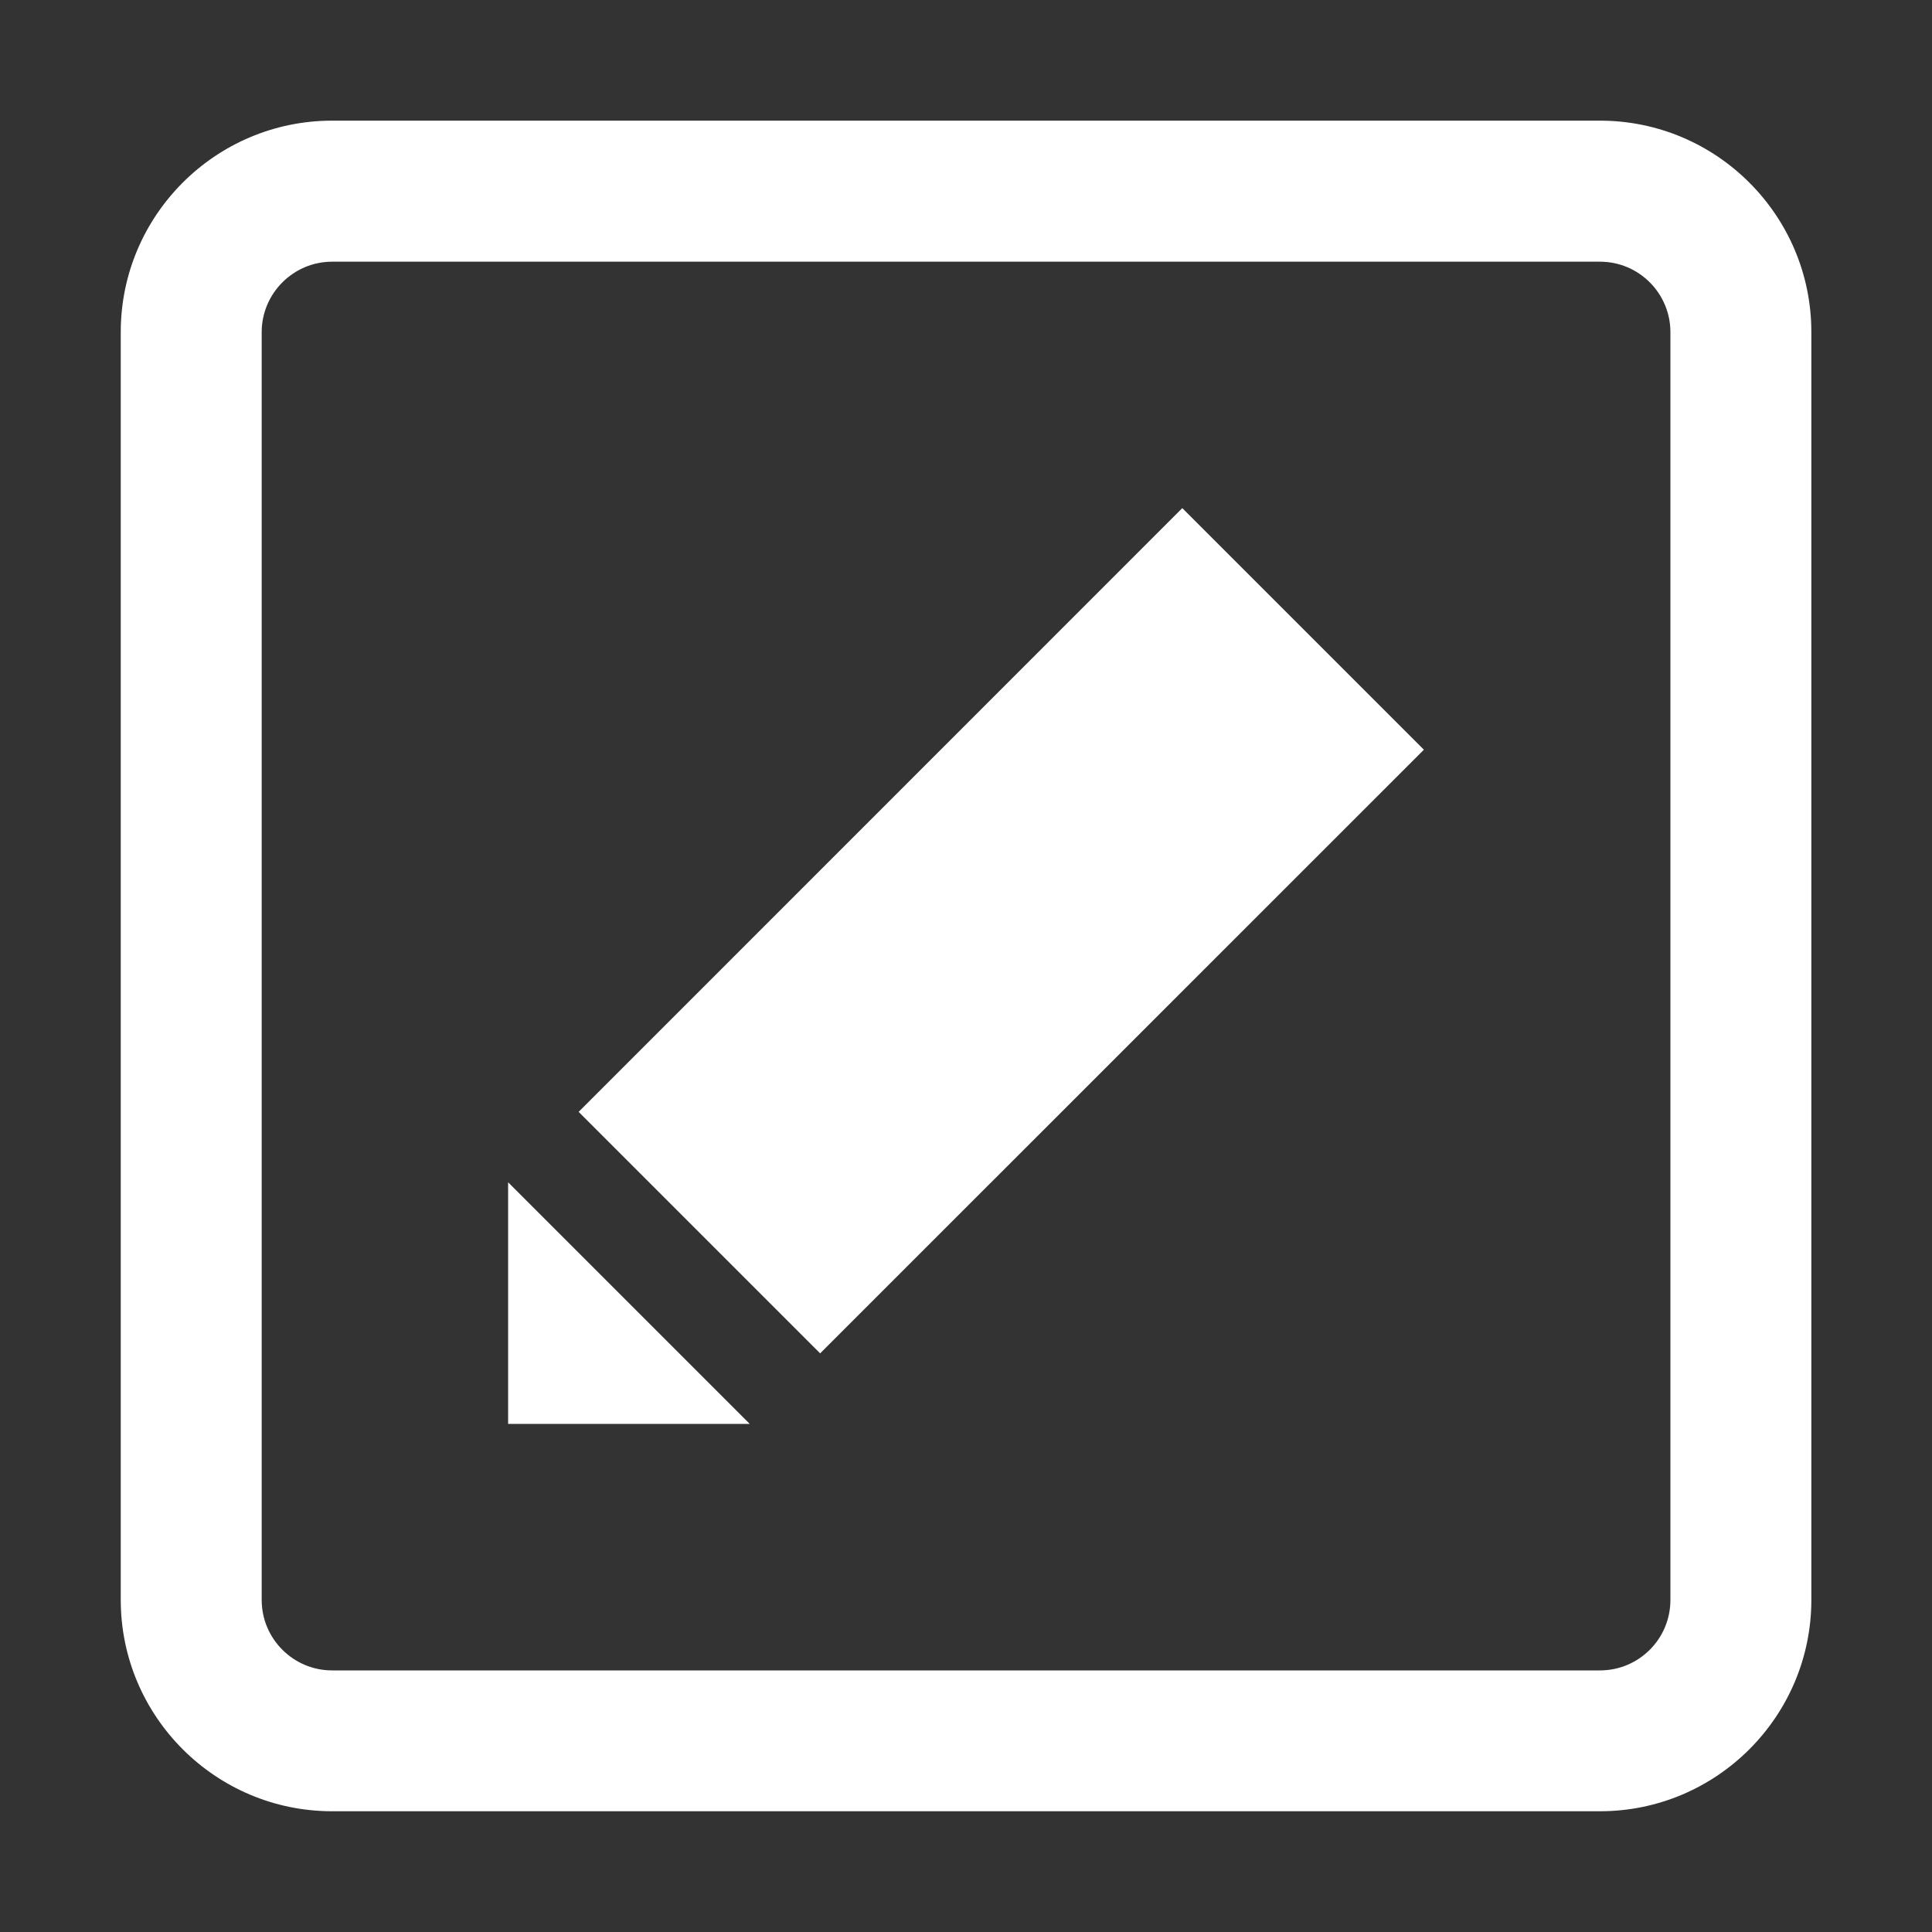 <?xml version="1.0" encoding="utf-8"?>
<!-- Generated by IcoMoon.io -->
<!DOCTYPE svg PUBLIC "-//W3C//DTD SVG 1.1//EN" "http://www.w3.org/Graphics/SVG/1.1/DTD/svg11.dtd">
<svg version="1.1" xmlns="http://www.w3.org/2000/svg" xmlns:xlink="http://www.w3.org/1999/xlink" width="20" height="20" viewBox="0 0 20 20">
<rect x="0" y="0" width="20" height="20" fill="#333333" stroke="none"/>
<path d="M16.563 18.75h-13.125c-1.206 0-2.188-0.981-2.188-2.188v-13.125c0-1.206 0.981-2.188 2.188-2.188h13.125c1.206 0 2.188 0.981 2.188 2.188v13.125c0 1.206-0.981 2.188-2.188 2.188zM3.438 2.709c-0.401 0-0.729 0.328-0.729 0.729v13.125c0 0.402 0.328 0.729 0.729 0.729h13.125c0.402 0 0.729-0.326 0.729-0.729v-13.125c0-0.401-0.326-0.729-0.729-0.729h-13.125z" fill="white"></path>
<path d="M5.99 11.51l6.249-6.25 2.501 2.501-6.25 6.249z" fill="white"></path>
<path d="M7.761 14.74h-2.501v-2.501z" fill="white"></path>
</svg>
